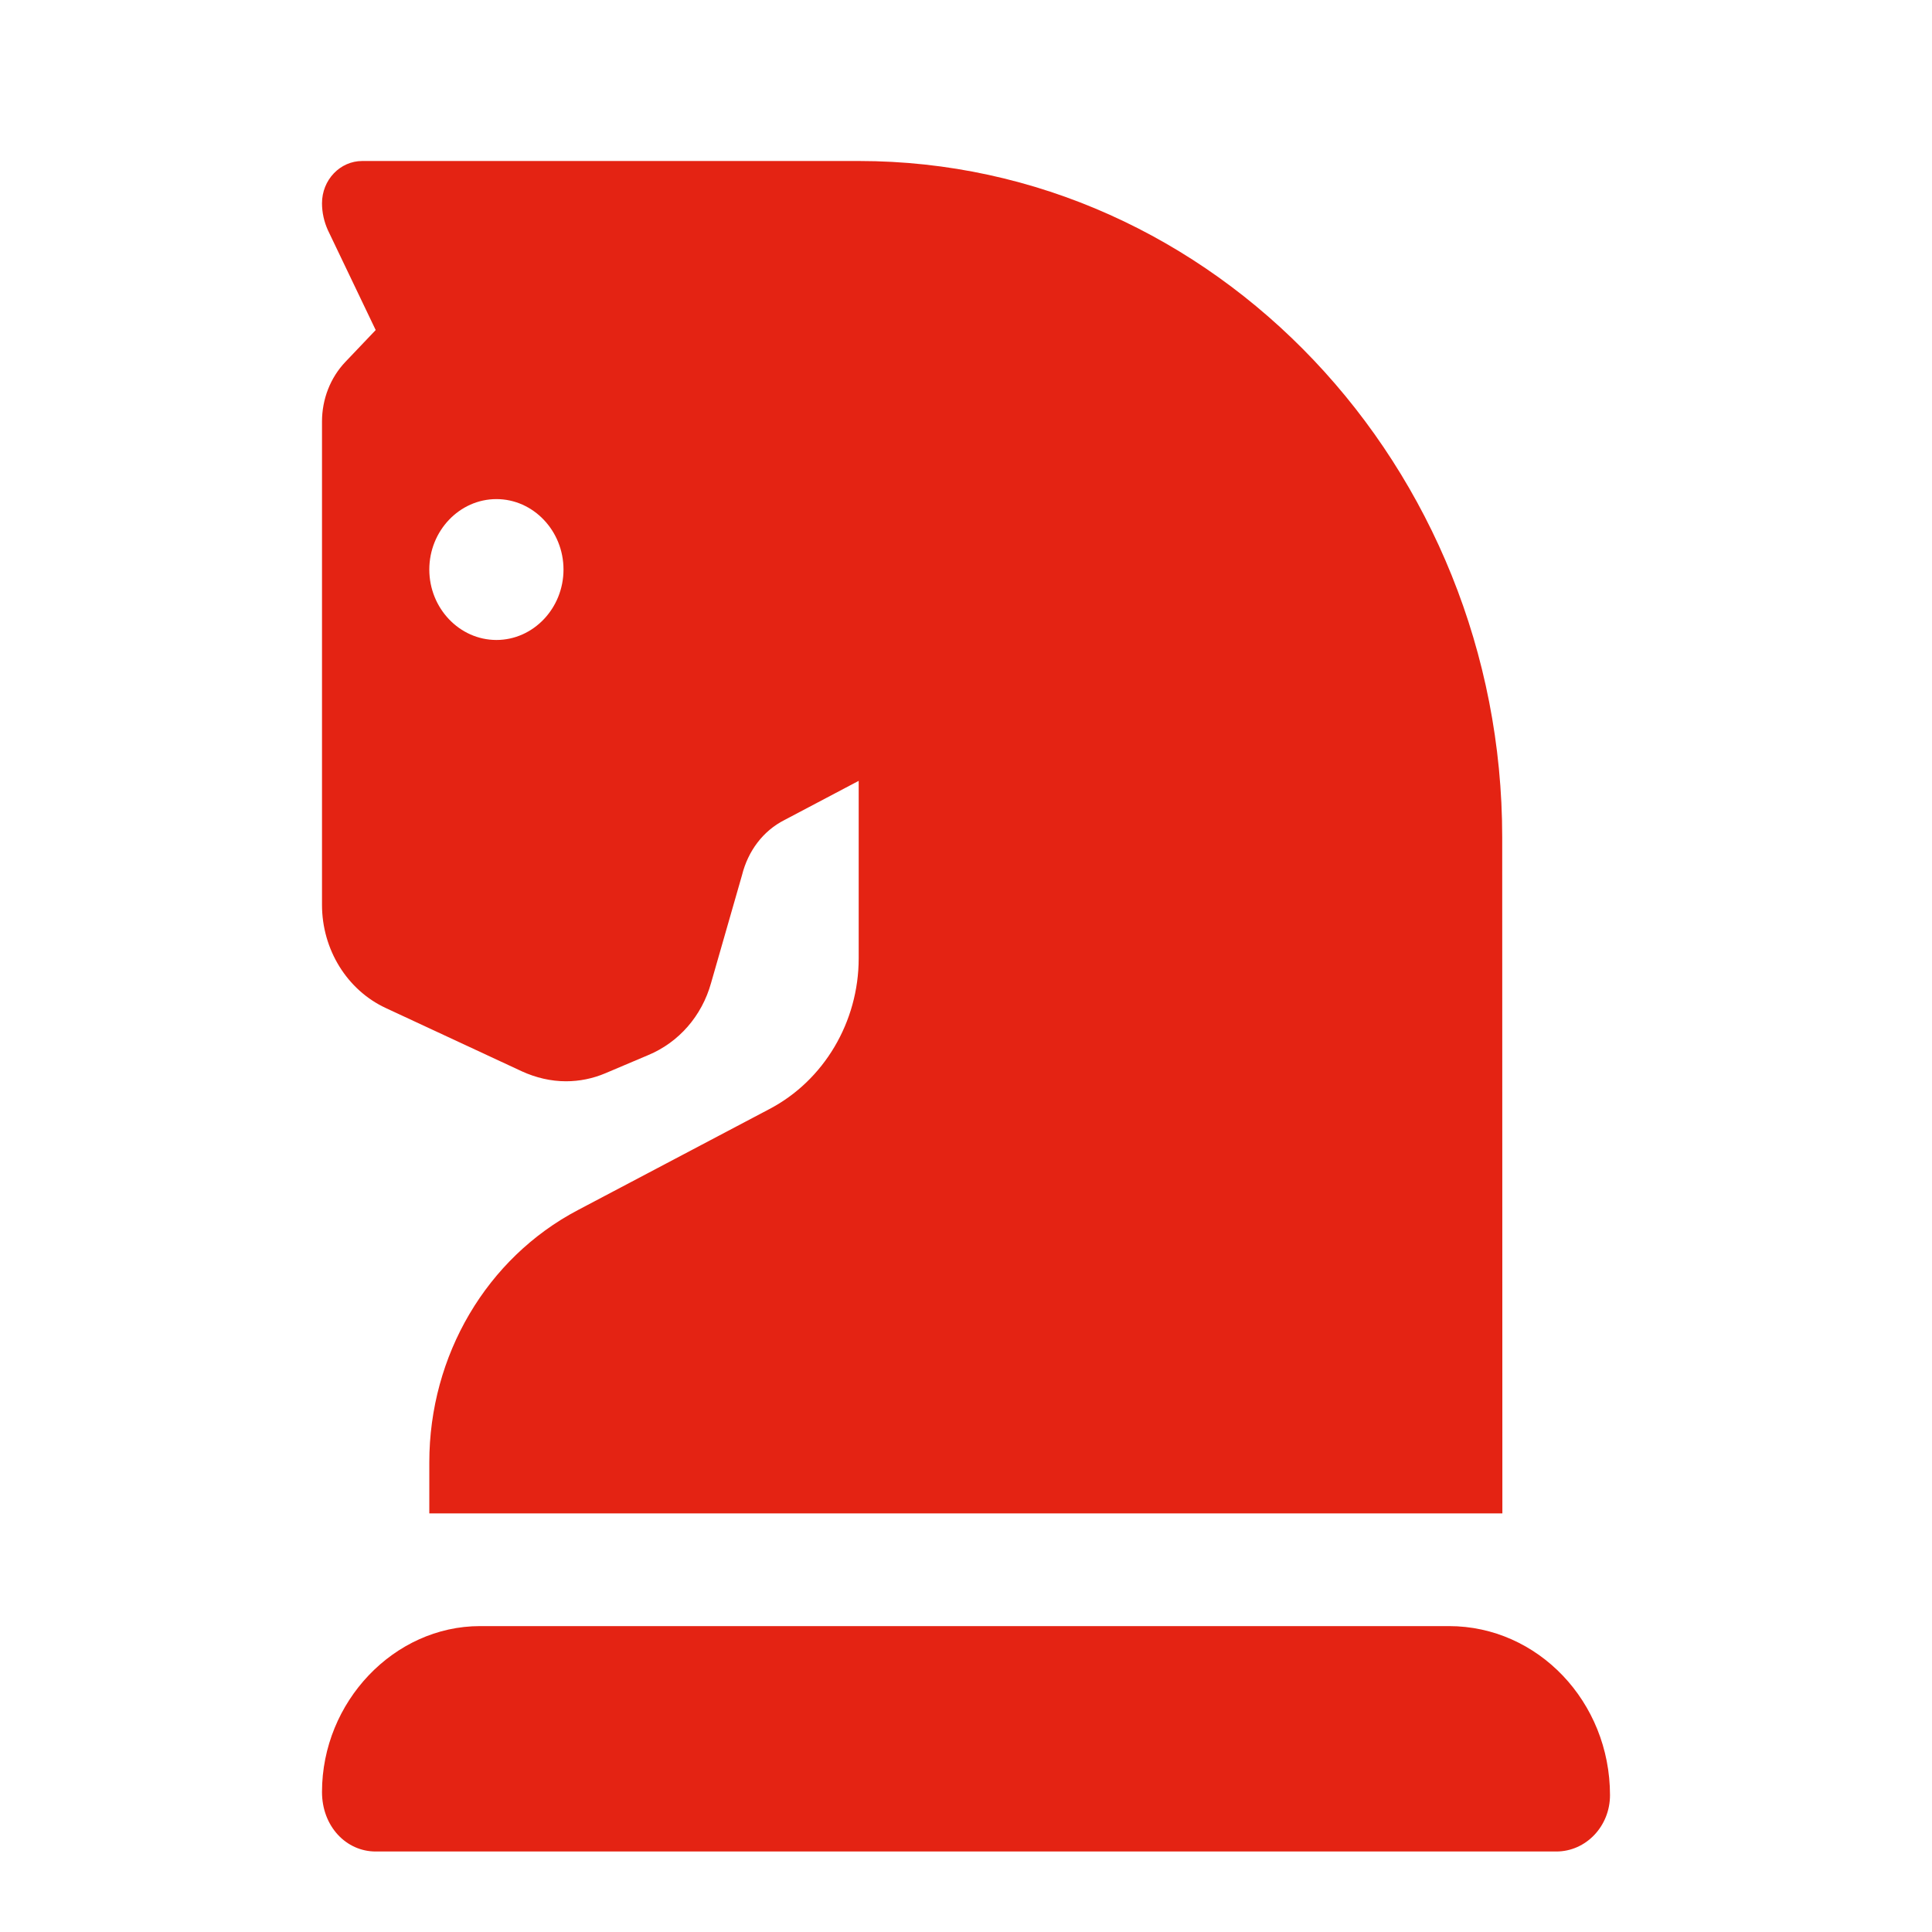 <svg width="24" height="24" viewBox="0 0 24 24" fill="none" xmlns="http://www.w3.org/2000/svg">
<path d="M4.792 12.522L6.484 13.309C6.657 13.388 6.844 13.432 7.03 13.432C7.197 13.432 7.363 13.399 7.521 13.332L8.052 13.107C8.432 12.949 8.719 12.621 8.833 12.211L9.217 10.873C9.292 10.571 9.479 10.321 9.746 10.186L10.667 9.7V11.904C10.667 12.697 10.233 13.423 9.558 13.777L7.177 15.033C6.047 15.628 5.333 16.836 5.333 18.166V18.8H18.663L18.661 10.4C18.661 5.802 15.085 2 10.669 2H4.5C4.224 2 4 2.235 4 2.525C4 2.64 4.026 2.755 4.073 2.859L4.667 4.1L4.292 4.494C4.104 4.691 4 4.958 4 5.237V11.24C4 11.796 4.312 12.299 4.792 12.522ZM6.167 6.2C6.625 6.2 7 6.594 7 7.075C7 7.556 6.625 7.95 6.167 7.95C5.708 7.95 5.333 7.556 5.333 7.075C5.333 6.594 5.708 6.2 6.167 6.2ZM18 20.2H5.963C4.895 20.2 4 21.141 4 22.261C4 22.685 4.298 23 4.667 23H19.333C19.701 23 20 22.687 20 22.3C20 21.141 19.104 20.2 18 20.2Z" fill="#E42313"/>
</svg>
